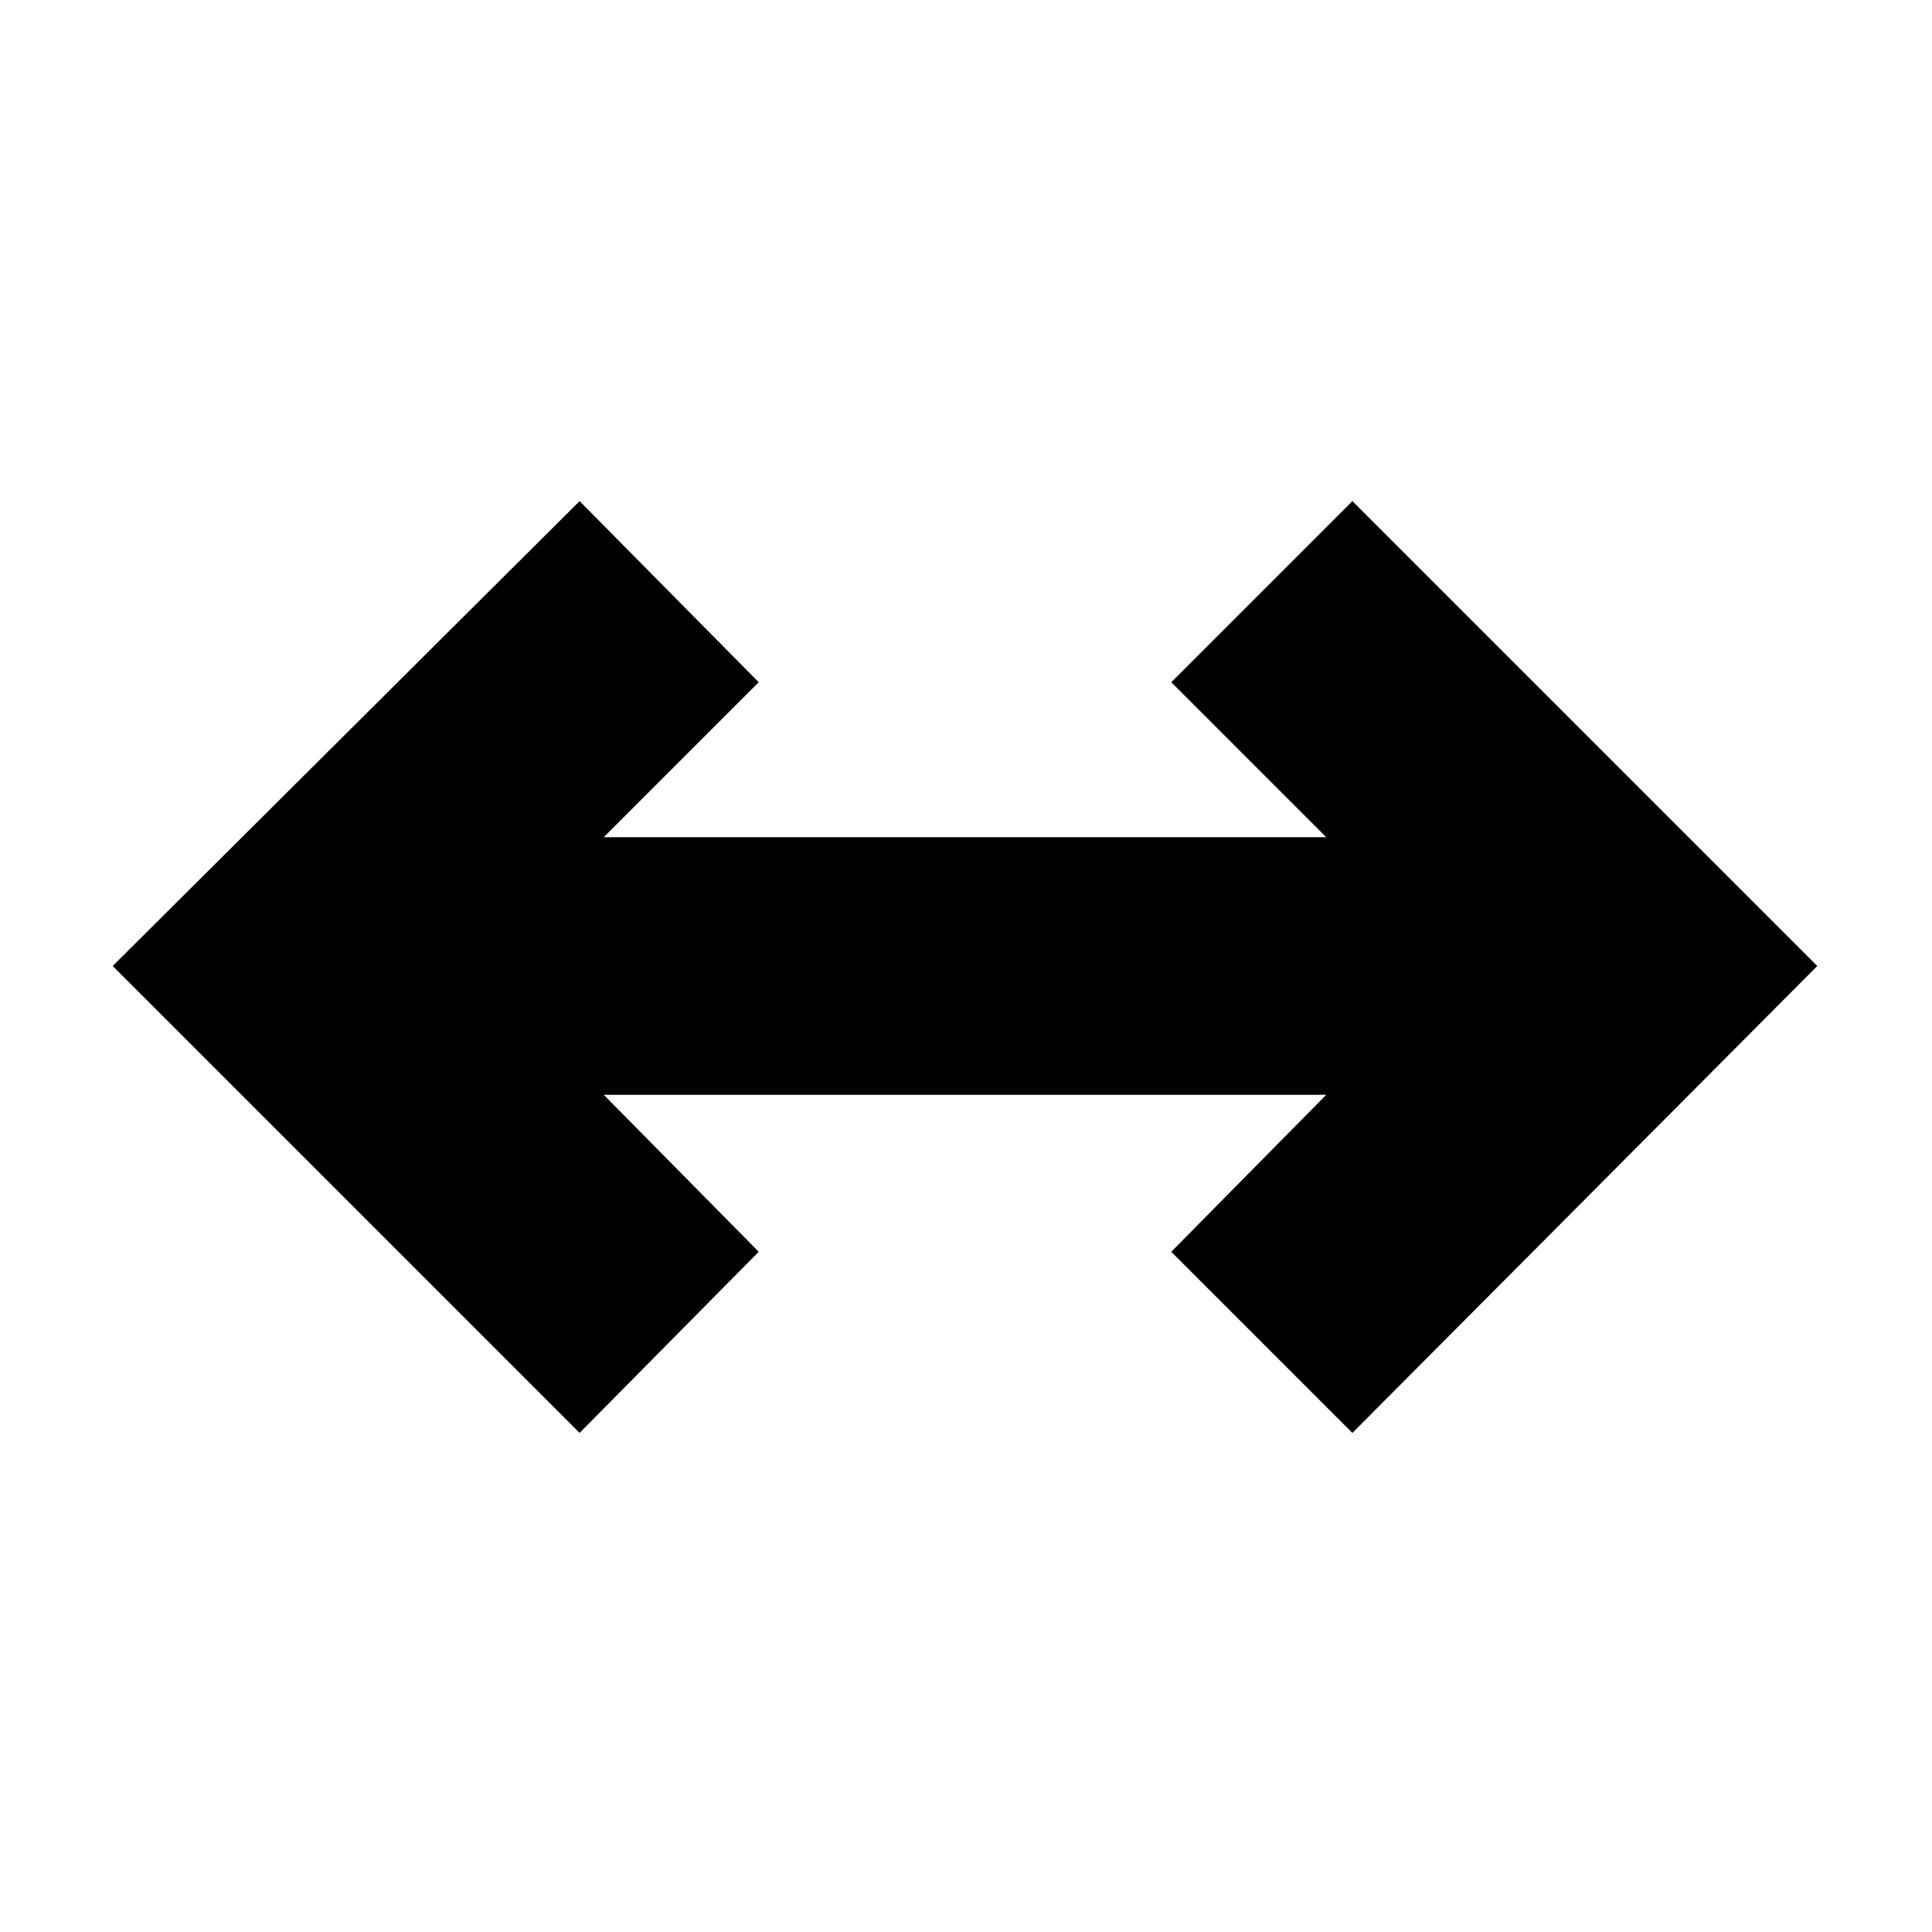 <svg xmlns="http://www.w3.org/2000/svg" height="20" viewBox="0 96 960 960" width="20"><path d="M288 808 56 576l232-231 89 90-77 77h359l-77-77 90-90 231 231-231 232-90-90 77-78H300l77 78-89 90Z"/></svg>